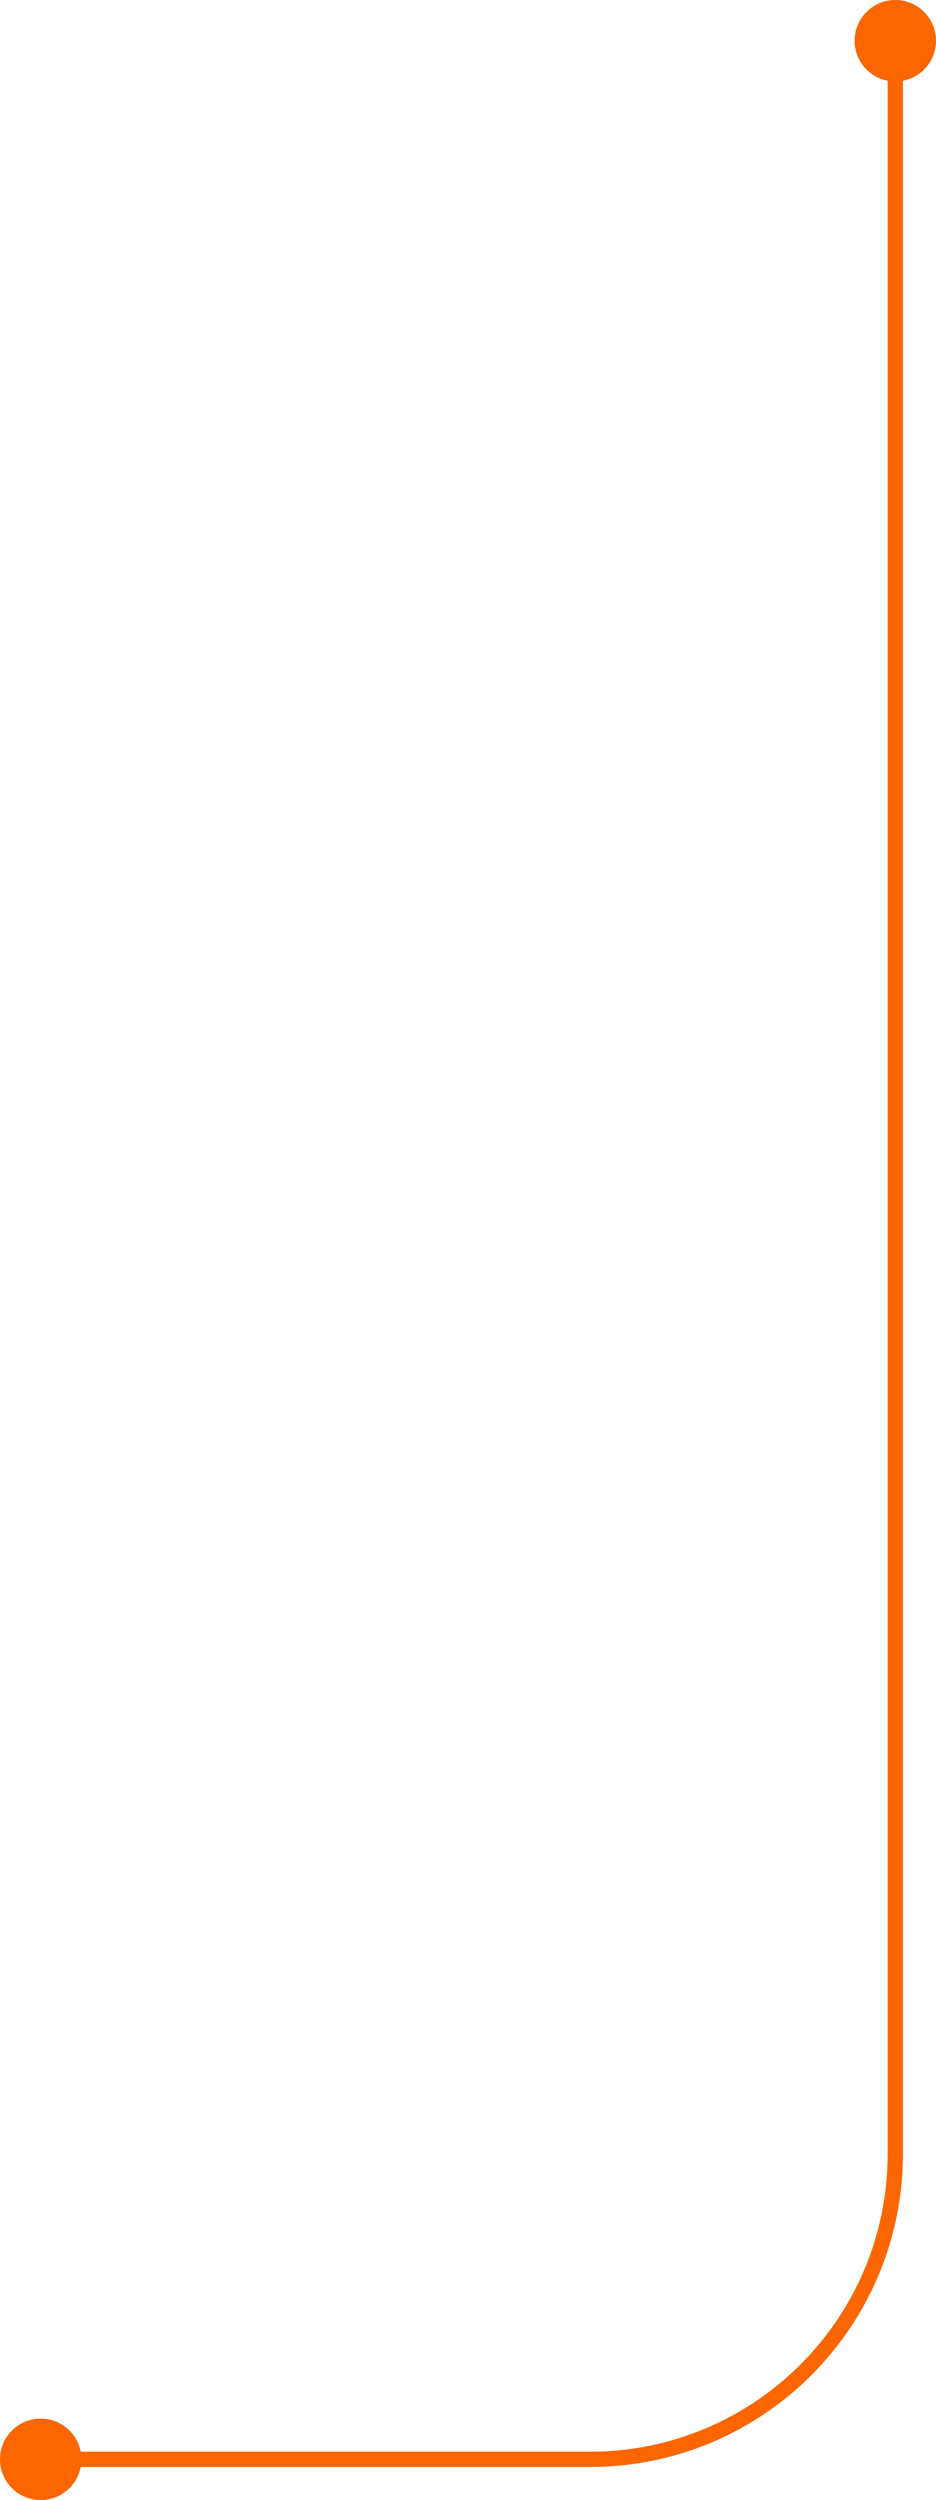 <svg width="184" height="491" viewBox="0 0 184 491" fill="none" xmlns="http://www.w3.org/2000/svg">
<path d="M184 8C184 12.418 180.418 16 176 16C171.582 16 168 12.418 168 8C168 3.582 171.582 0 176 0C180.418 0 184 3.582 184 8ZM16 483C16 487.418 12.418 491 8 491C3.582 491 0 487.418 0 483C0 478.582 3.582 475 8 475C12.418 475 16 478.582 16 483ZM8 481.5H116V484.5H8V481.5ZM174.5 423V8H177.5V423H174.5ZM116 481.5C148.309 481.5 174.5 455.309 174.5 423H177.5C177.5 456.966 149.966 484.5 116 484.5V481.5Z" fill="#FC6600"/>
</svg>
